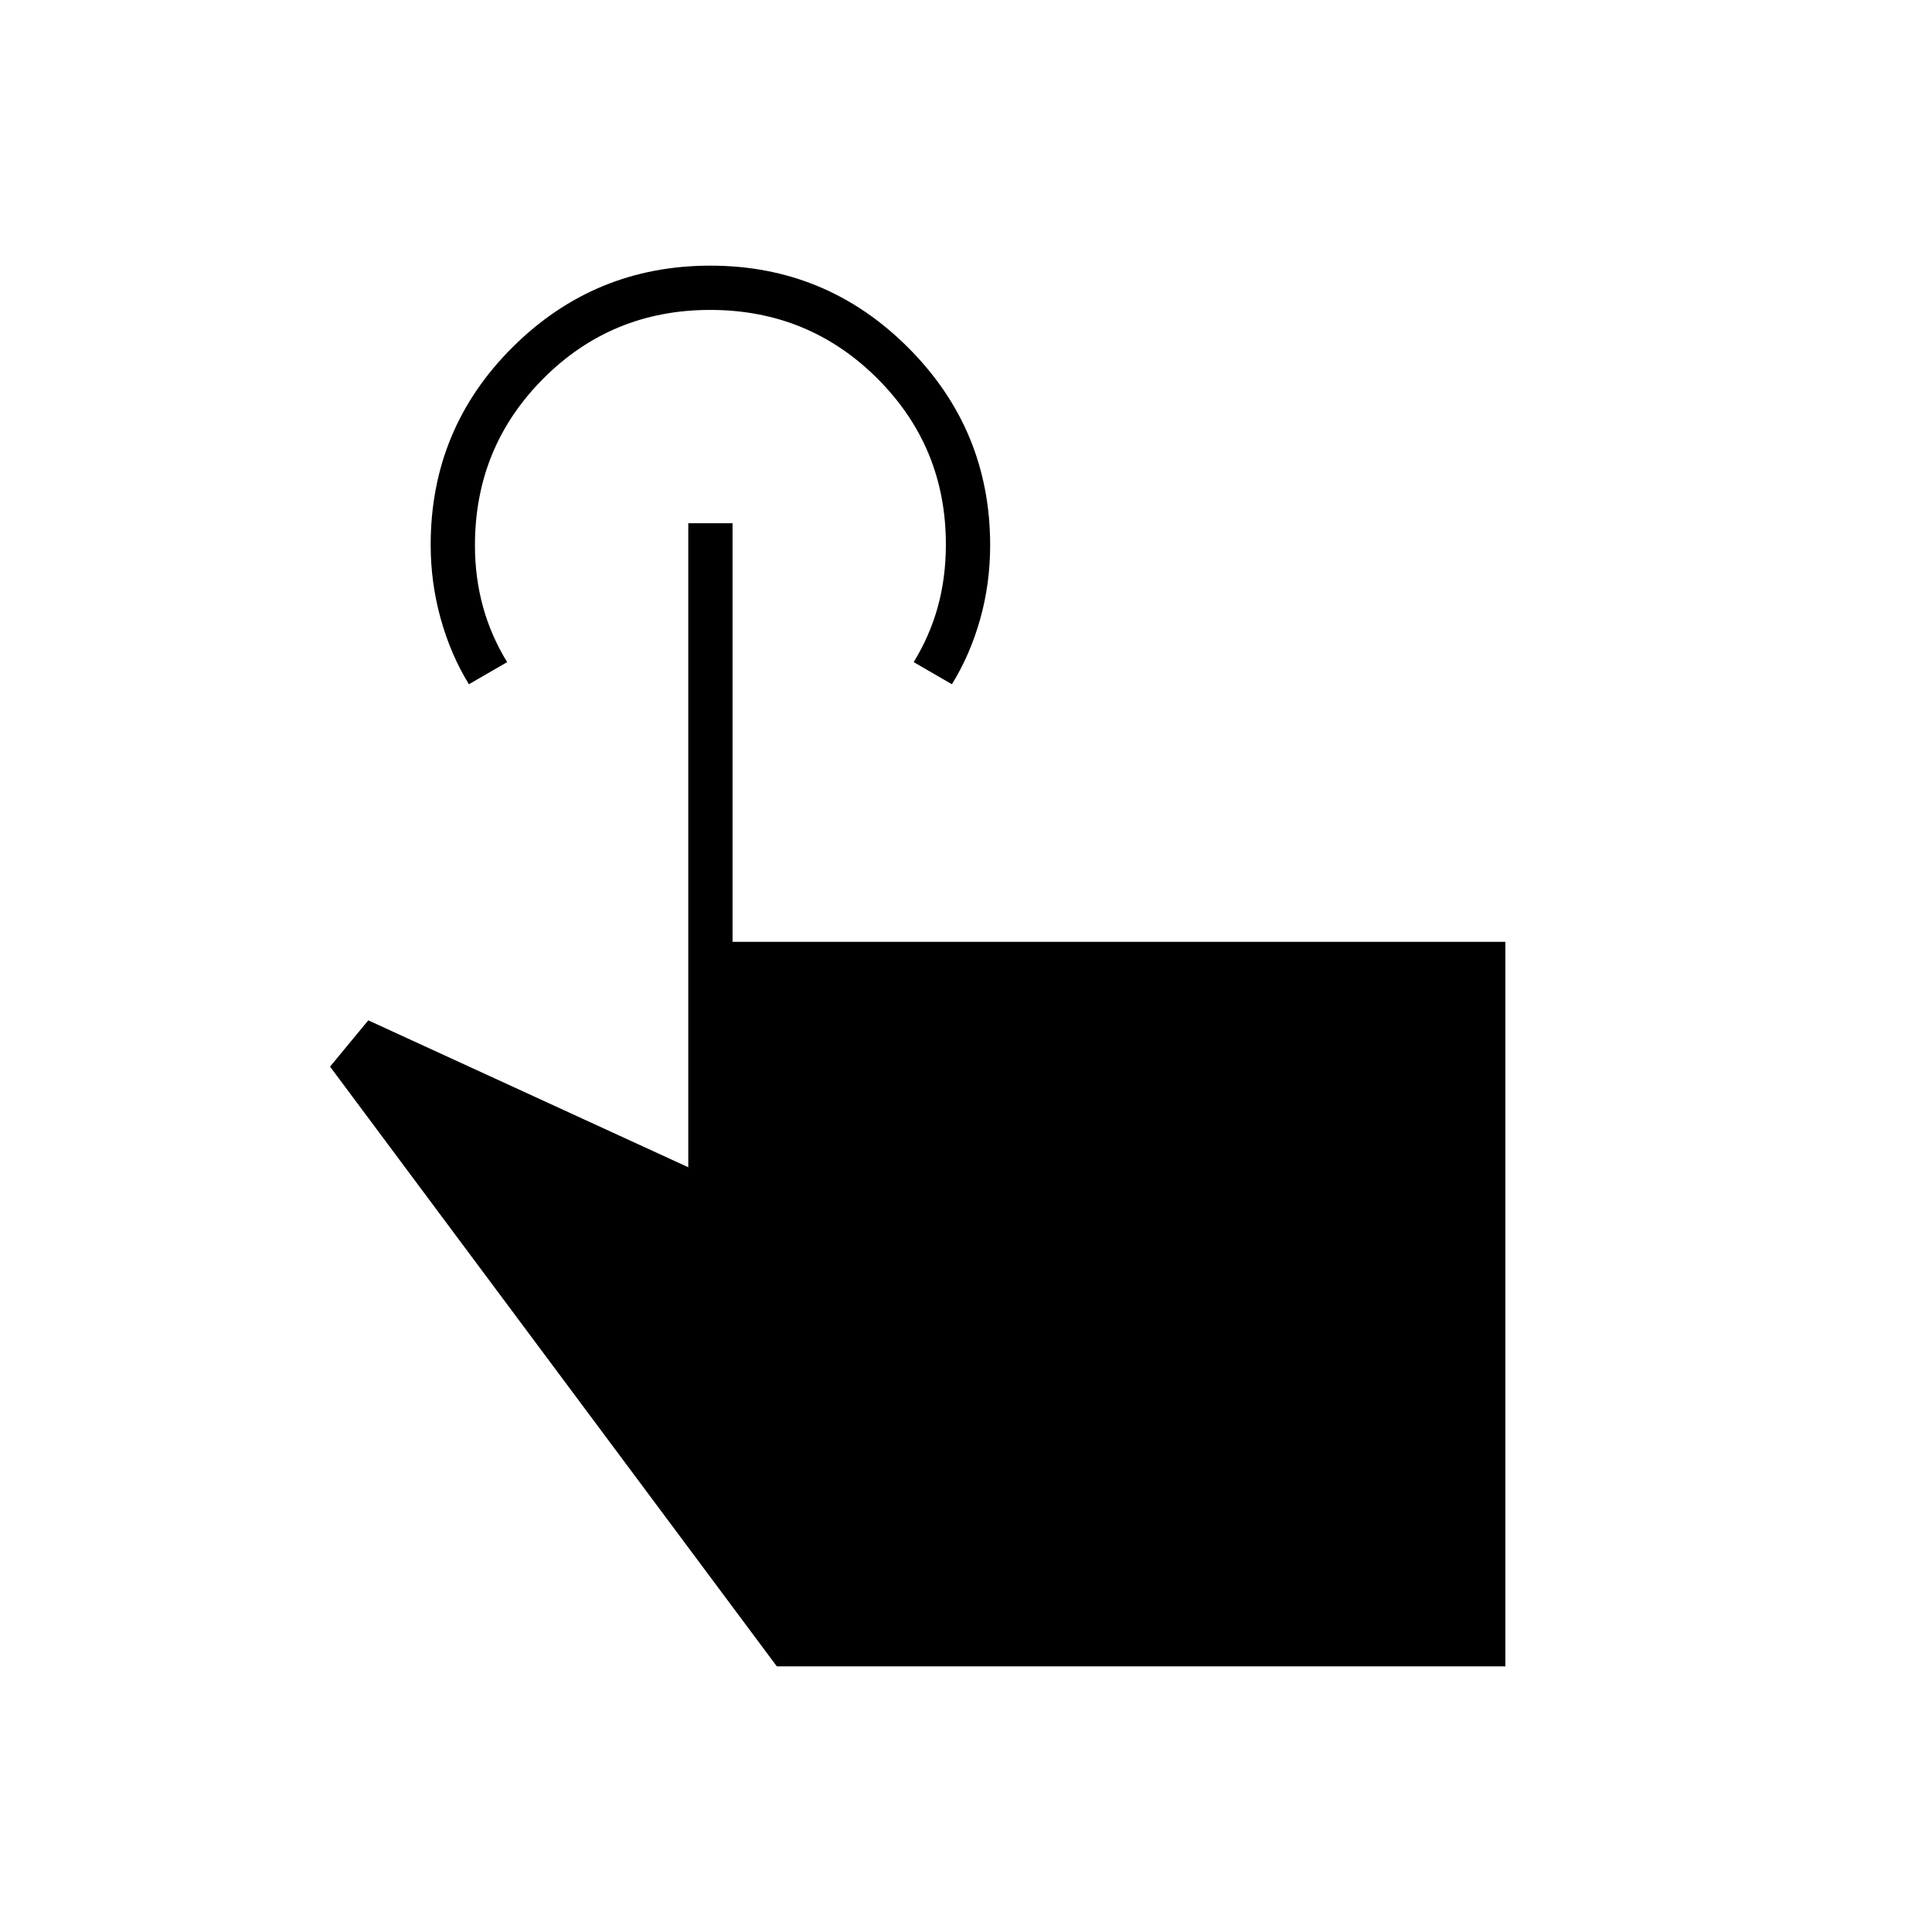 <svg xmlns="http://www.w3.org/2000/svg" width="48" height="48" viewBox="0 -960 960 960"><path d="M748-132H386L164-430l19-23 159 73v-320h22v208h384v360ZM233-620q-9.074-14.754-14.037-32.626Q214-670.499 214-689.246 214-747 254.725-787.5 295.45-828 353-828q57.55 0 98.275 40.738Q492-746.524 492-689.083q0 19.083-4.963 36.741Q482.074-634.685 473-620l-19-11q8-13 12-27.5t4-30.978Q470-738 435.882-772q-34.117-34-83-34Q304-806 270-771.917 236-737.833 236-689q0 16 4 30.5t12 27.5l-19 11Z"/></svg>